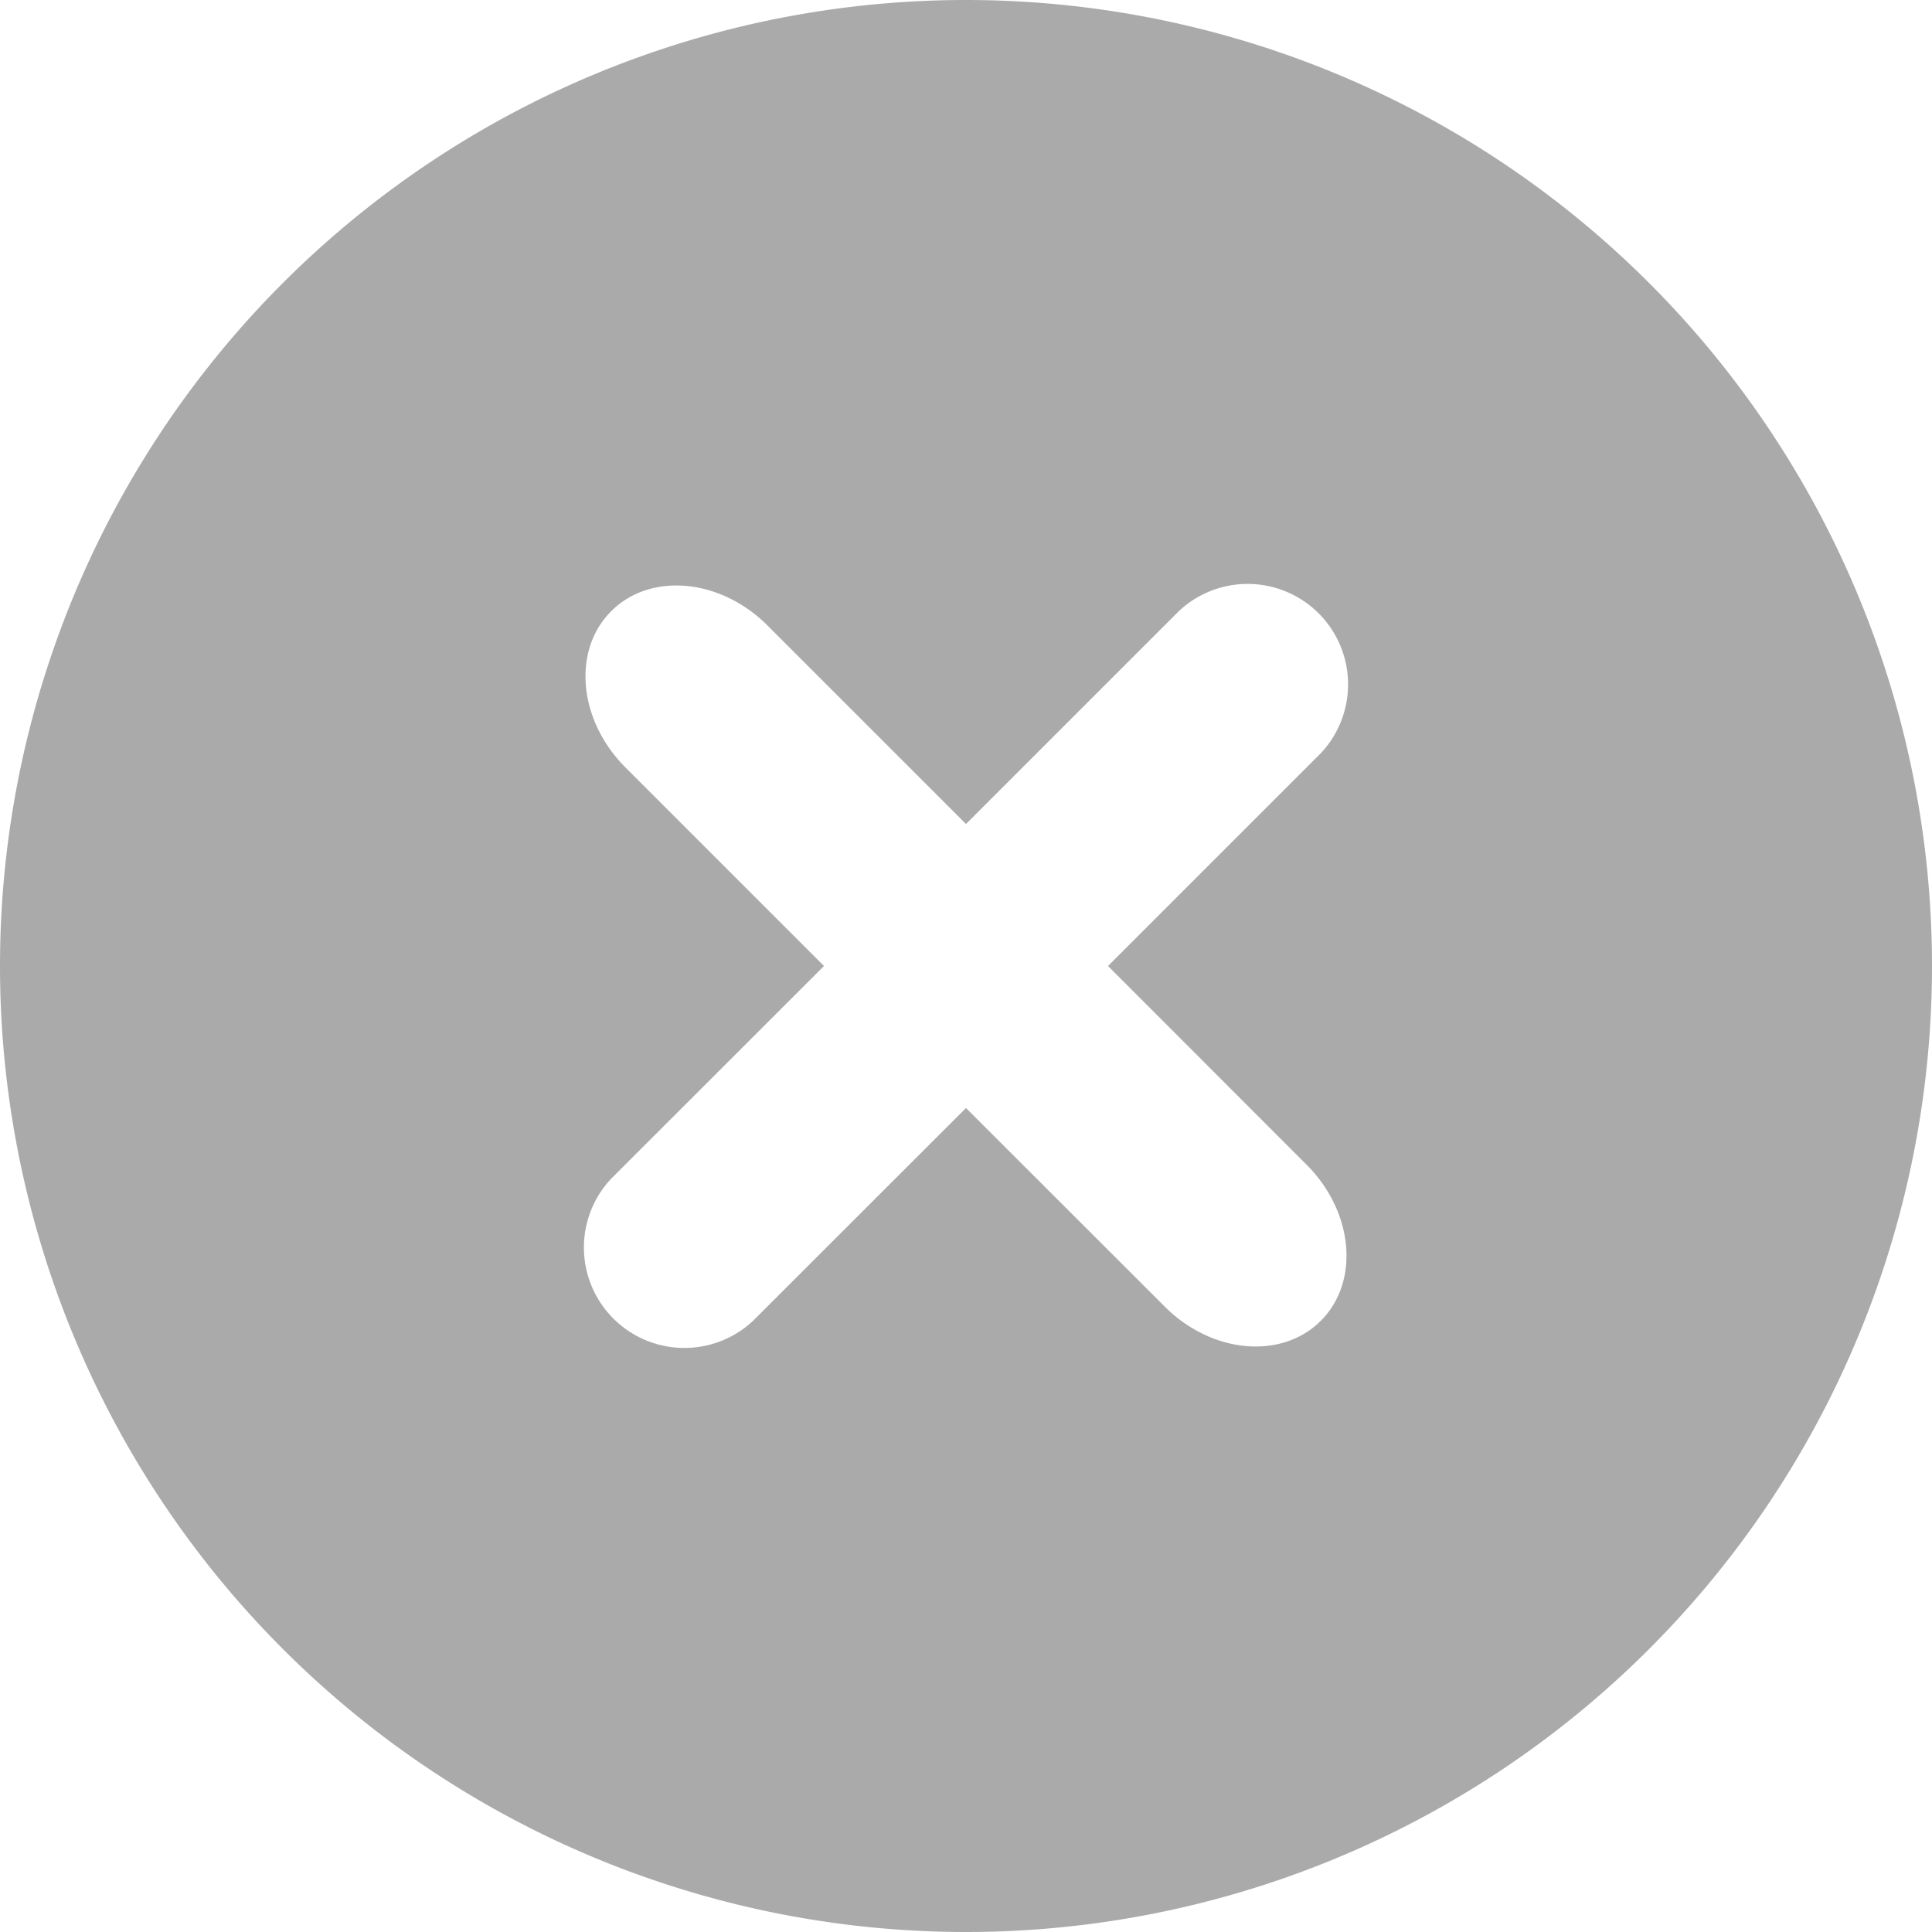 <svg xmlns="http://www.w3.org/2000/svg" viewBox="0 0 14 14"><path style="fill:#aaa" d="M7 0a7 7 0 1 0 0 14A7 7 0 0 0 7 0zm2.468 8.44c.341.341.387.847.103 1.131s-.79.238-1.131-.103L7 8.029 5.457 9.571a.728.728 0 0 1-1.029-1.029L5.971 7l-1.44-1.44c-.34-.341-.386-.847-.102-1.131s.79-.238 1.131.102L7 5.971l1.543-1.543a.728.728 0 0 1 1.029 1.029L8.029 7l1.439 1.44z"></path></svg>